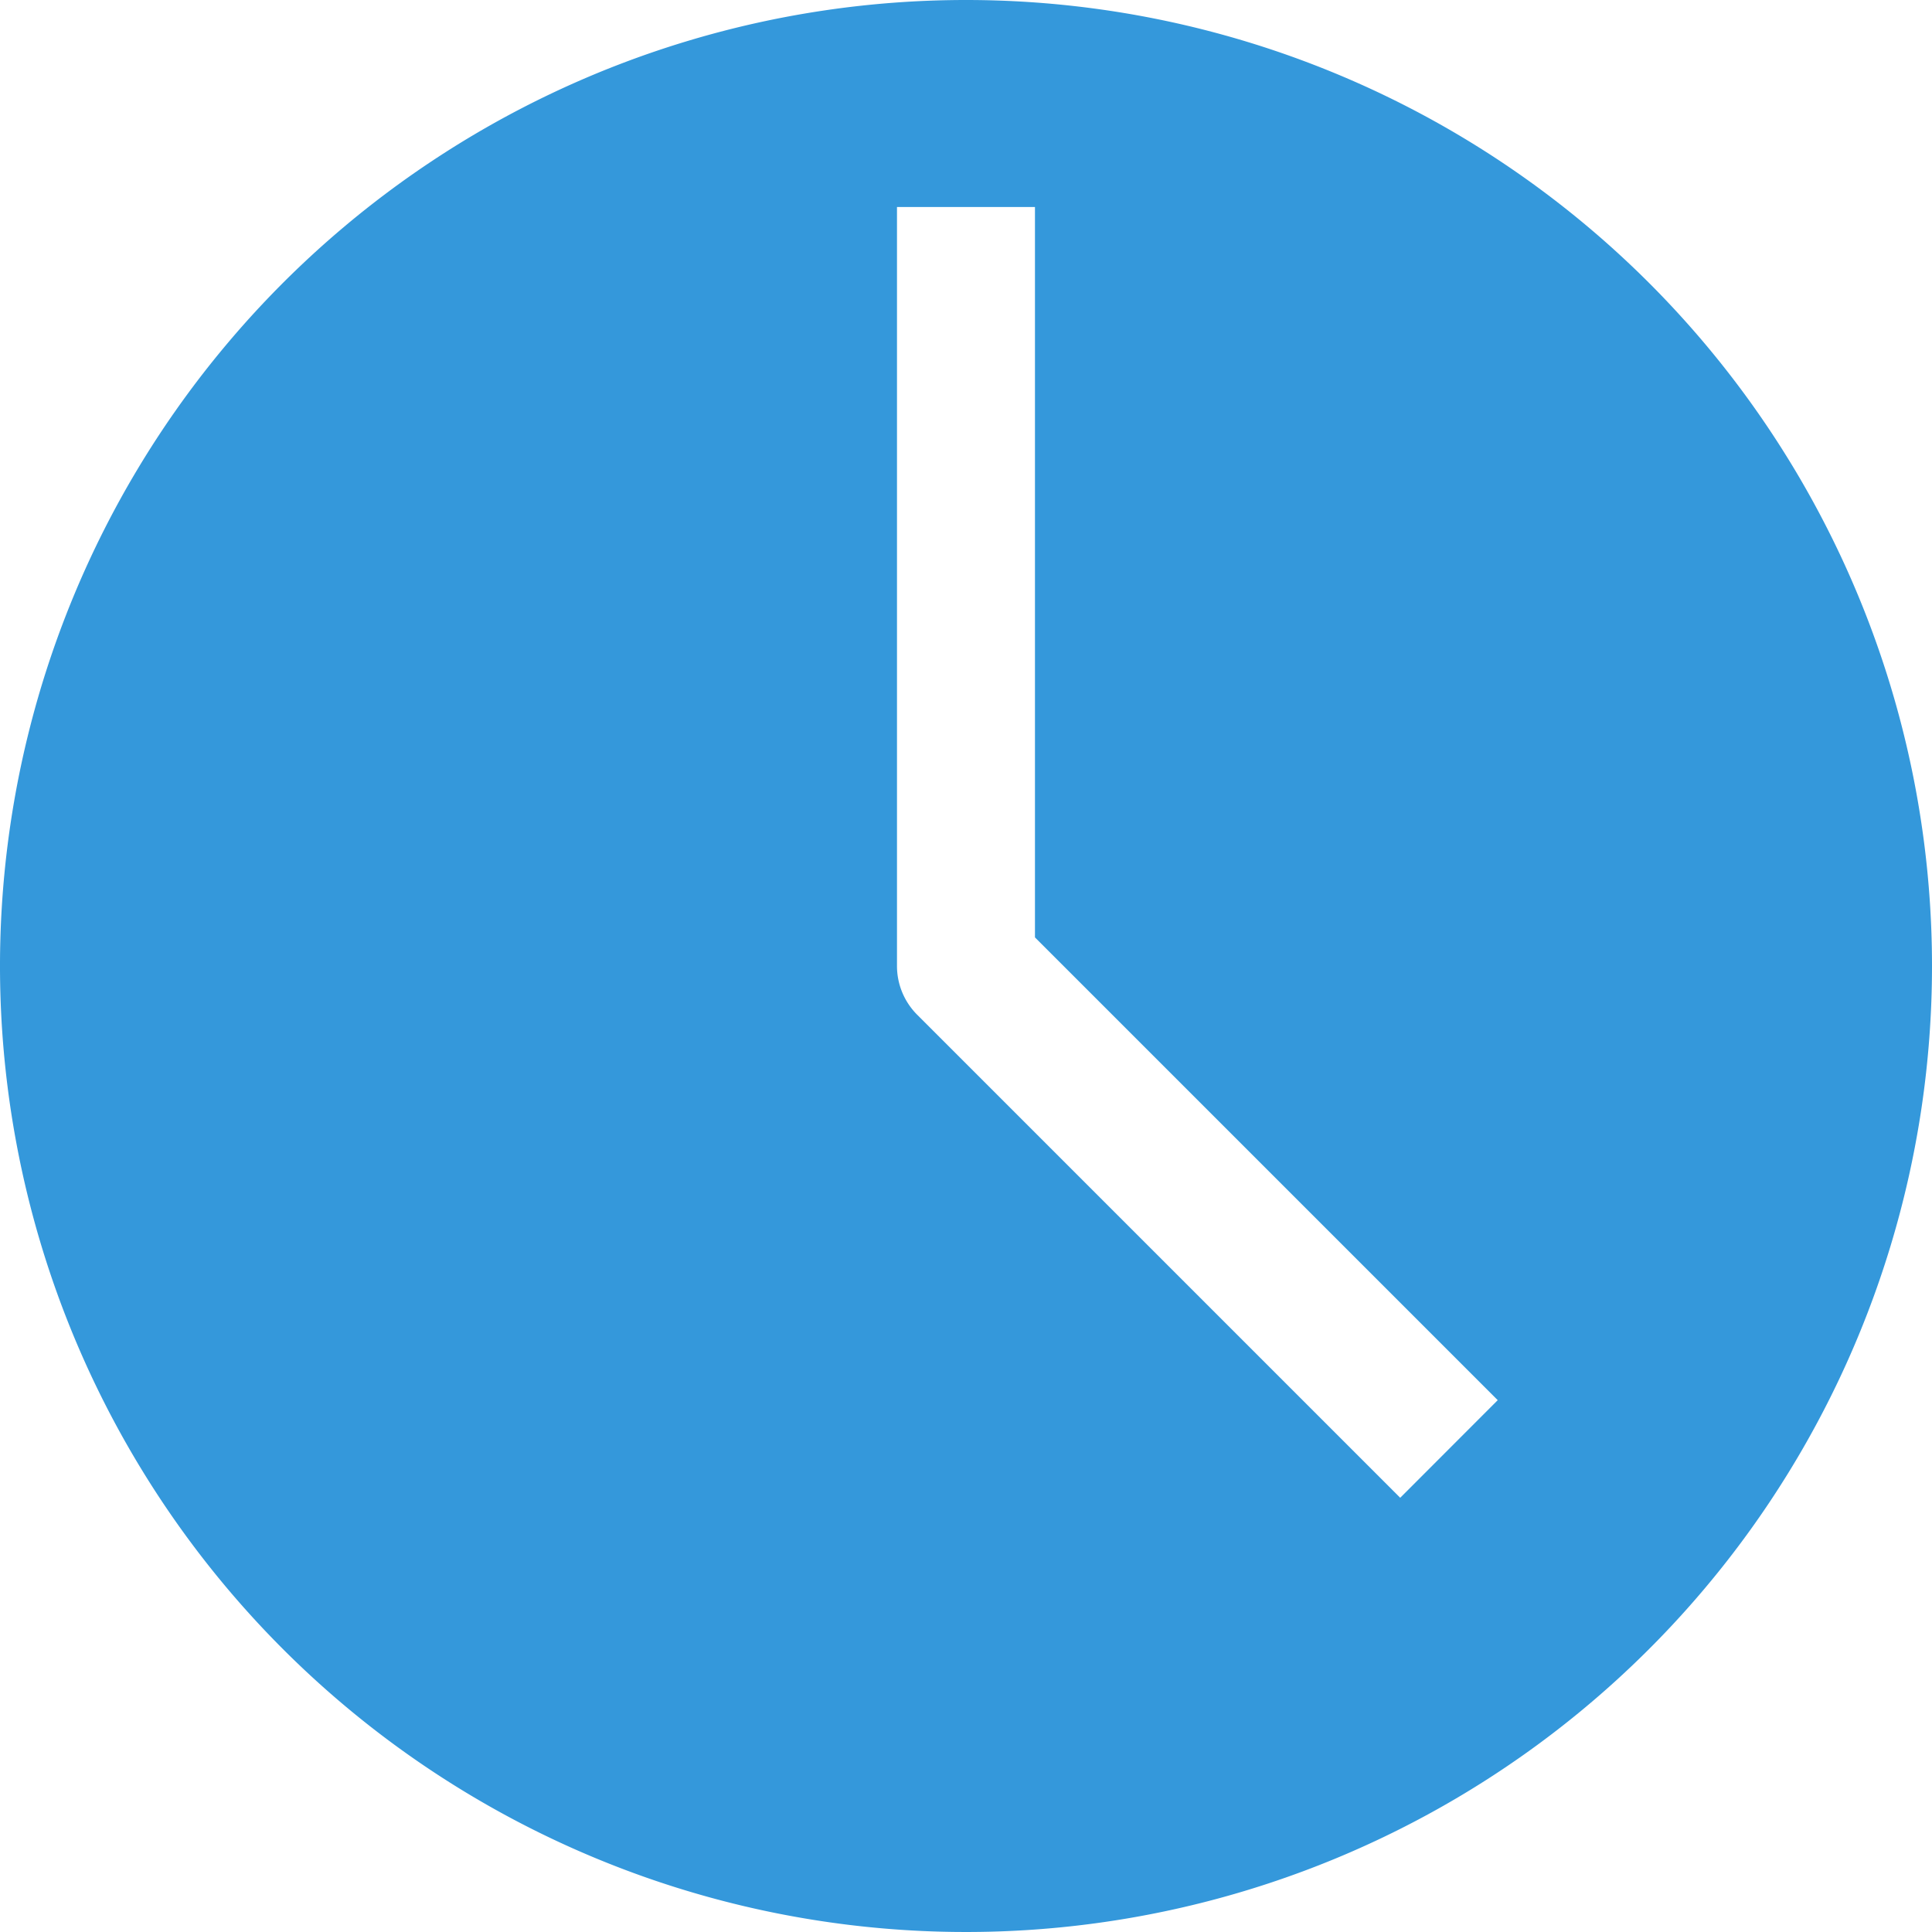 <svg id="Button_TimeDelay_Enable" xmlns="http://www.w3.org/2000/svg" width="36" height="36" viewBox="0 0 36 36">
  <rect id="Frame" width="36" height="36" fill="none"/>
  <g id="Design" transform="translate(-213 -170)">
    <path id="Path" d="M18,0A18,18,0,1,0,36,18,18,18,0,0,0,18,0Zm8.091,27.909-9-9A1.286,1.286,0,0,1,16.714,18V3.857h2.571v13.61l8.623,8.623Zm0,0" transform="translate(213 170)" fill="#3498db"/>
  </g>
</svg>
